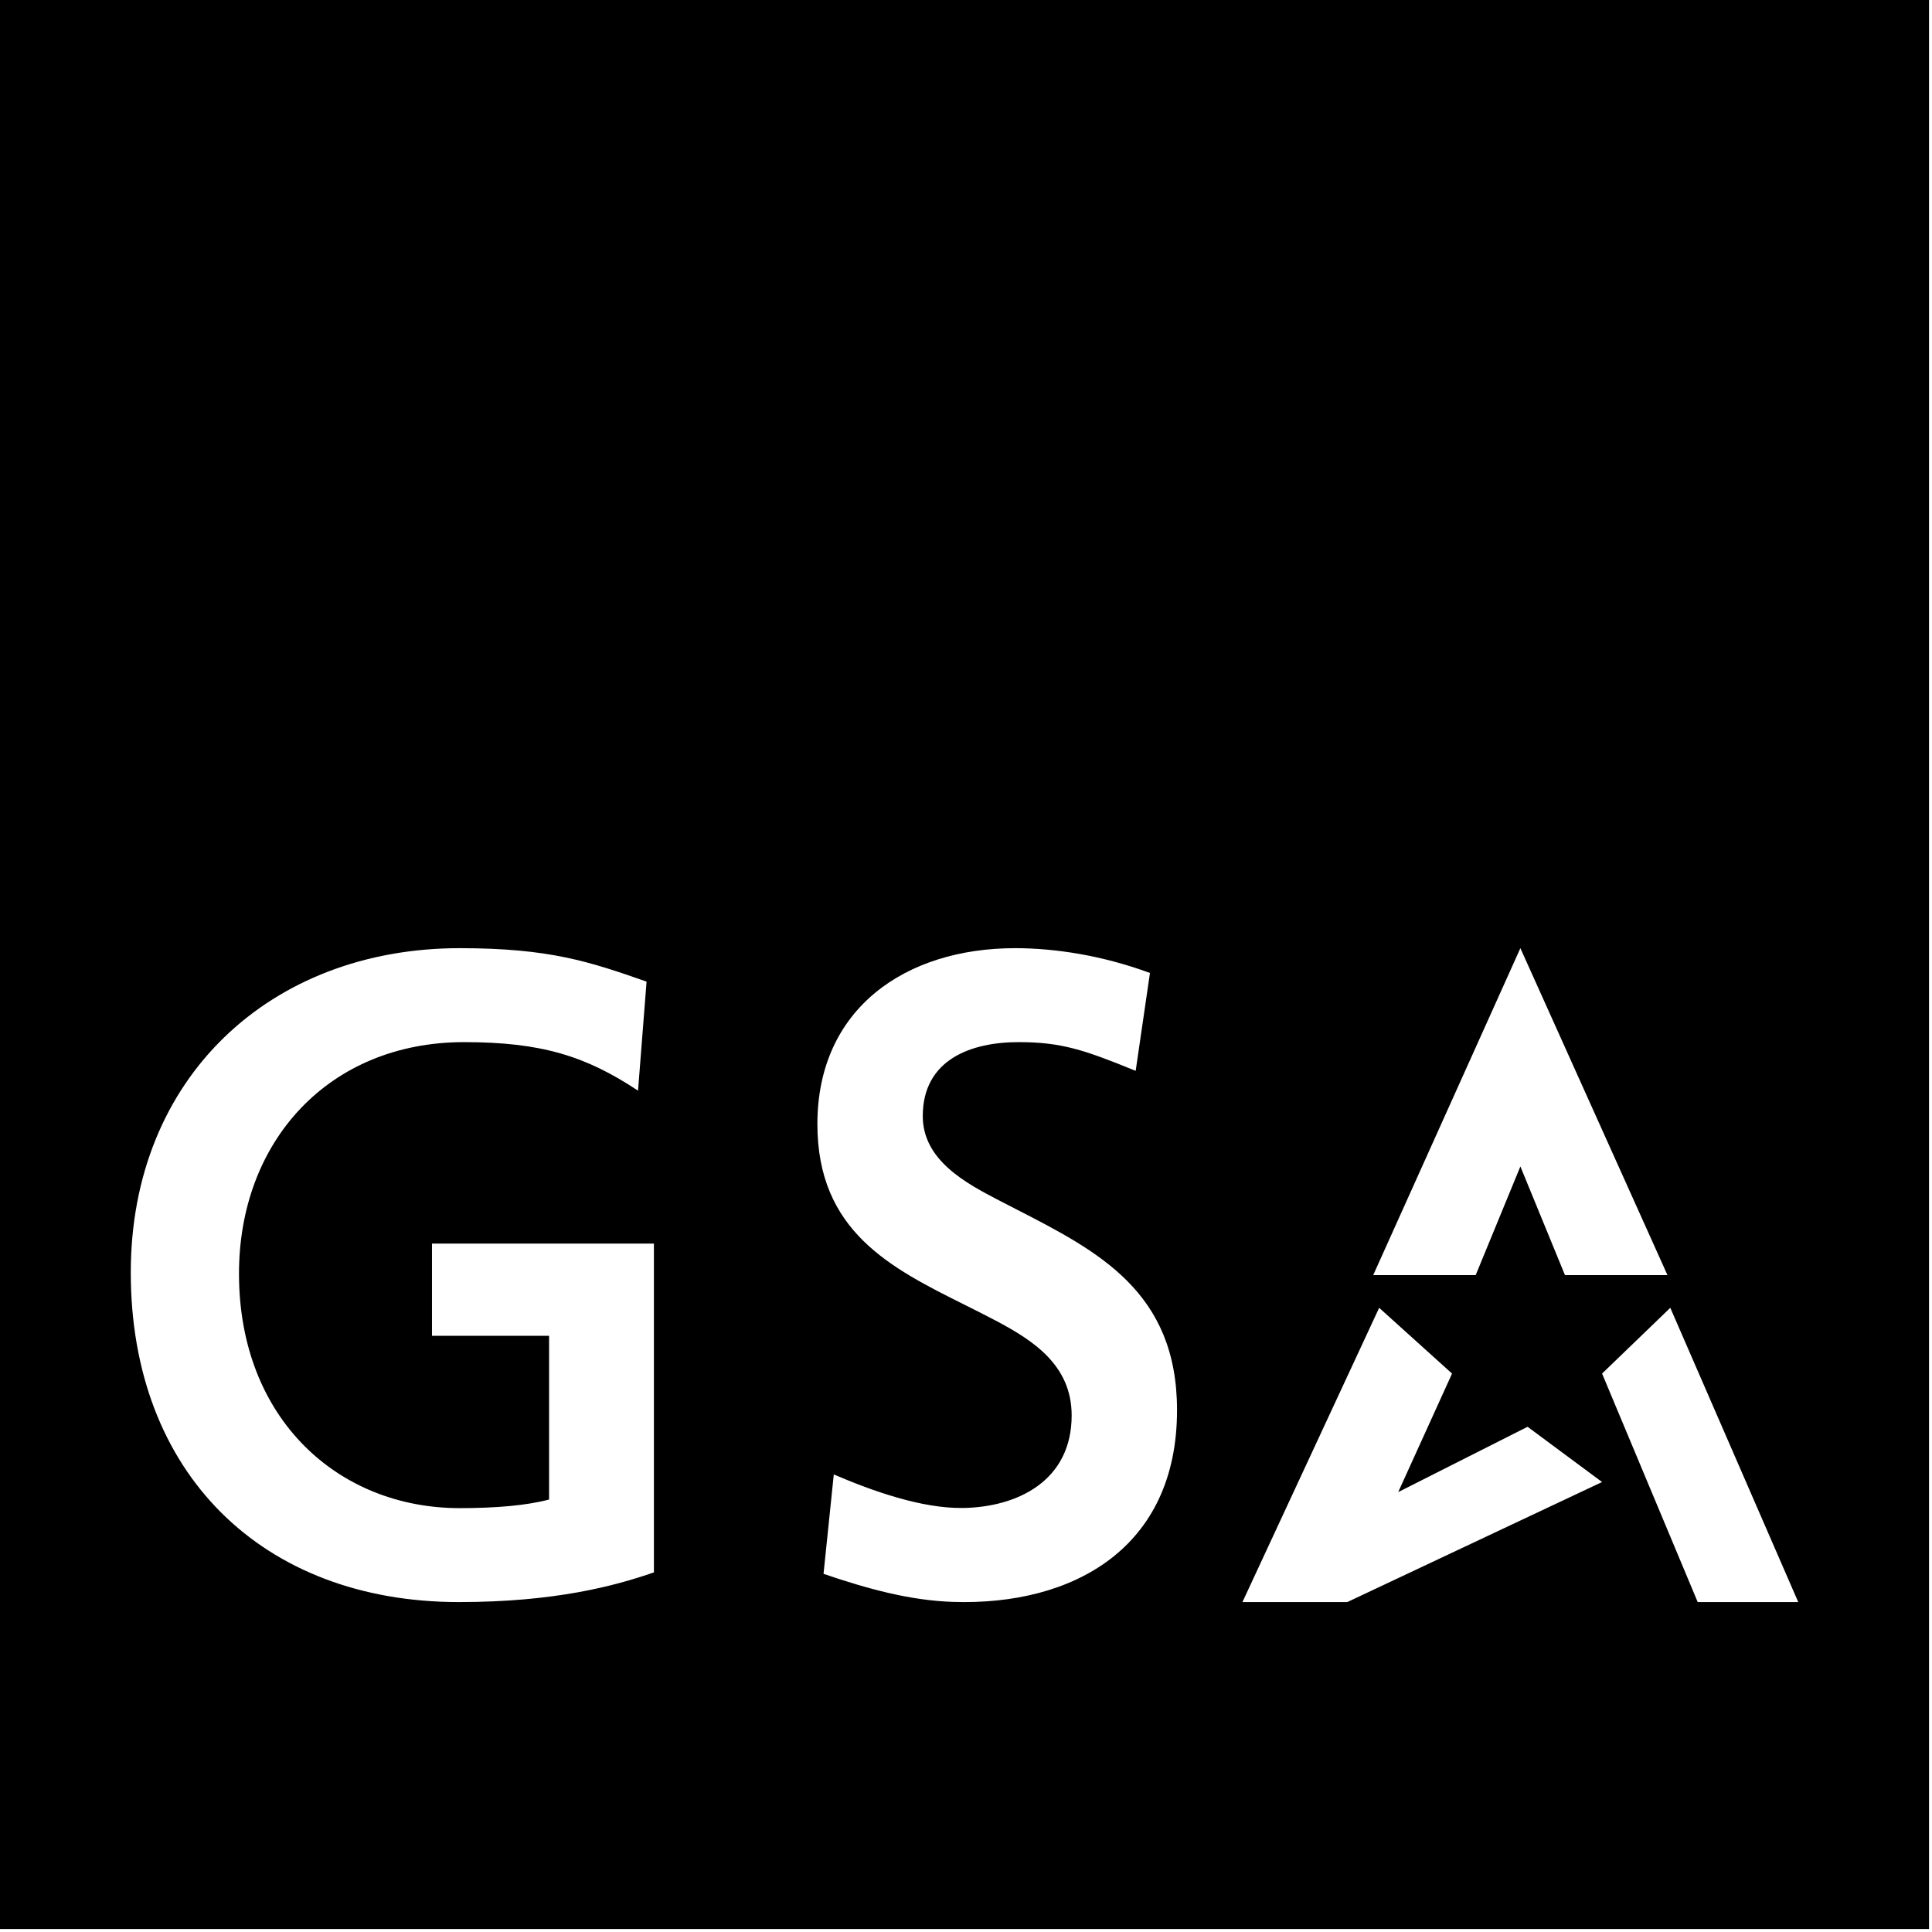 <svg width="74" height="74" viewBox="0 0 74 74" fill="none" xmlns="http://www.w3.org/2000/svg">
<path fill-rule="evenodd" clip-rule="evenodd" d="M73.886 0H0V73.886H73.886V0ZM36.497 61.356C41.096 61.509 45.083 59.301 45.083 54.012C45.083 49.477 42.06 47.926 38.91 46.31C38.694 46.199 38.477 46.088 38.26 45.975C37.017 45.329 35.344 44.447 35.344 42.75C35.344 40.578 37.202 39.916 39.01 39.916C40.643 39.916 41.511 40.204 43.499 41.016L44.046 37.267C42.221 36.593 40.402 36.317 38.879 36.317C34.688 36.317 31.308 38.626 31.308 43.054C31.308 47.161 34.113 48.561 36.943 49.974C37.34 50.173 37.738 50.371 38.129 50.578C39.563 51.334 41.047 52.284 41.047 54.214C41.047 56.721 38.971 57.725 36.892 57.759C35.301 57.784 33.401 57.103 31.936 56.474L31.543 60.282C33.275 60.871 34.865 61.301 36.497 61.356ZM25.046 60.226C23.544 60.748 21.245 61.363 17.577 61.363C10.048 61.363 5.009 56.425 5.009 48.739C5.009 41.28 10.358 36.317 17.61 36.317C21.054 36.317 22.589 36.836 24.765 37.598L24.438 41.775C22.435 40.447 20.731 39.916 17.777 39.916C12.591 39.916 9.129 43.725 9.154 48.839C9.178 54.343 12.947 57.765 17.61 57.765C19.001 57.765 20.182 57.662 21.031 57.435V51.165H16.546V47.632H25.046V60.226ZM63.868 48.84L58.234 36.317L52.597 48.84H56.522L58.234 44.678L59.942 48.84H63.868ZM63.976 50.092L68.877 61.363H65.026L61.363 52.611L63.976 50.092ZM55.617 52.611L52.825 50.092L47.588 61.363H51.605L61.363 56.765L58.51 54.649L53.554 57.151L55.617 52.611Z" fill="black"/>
</svg>
